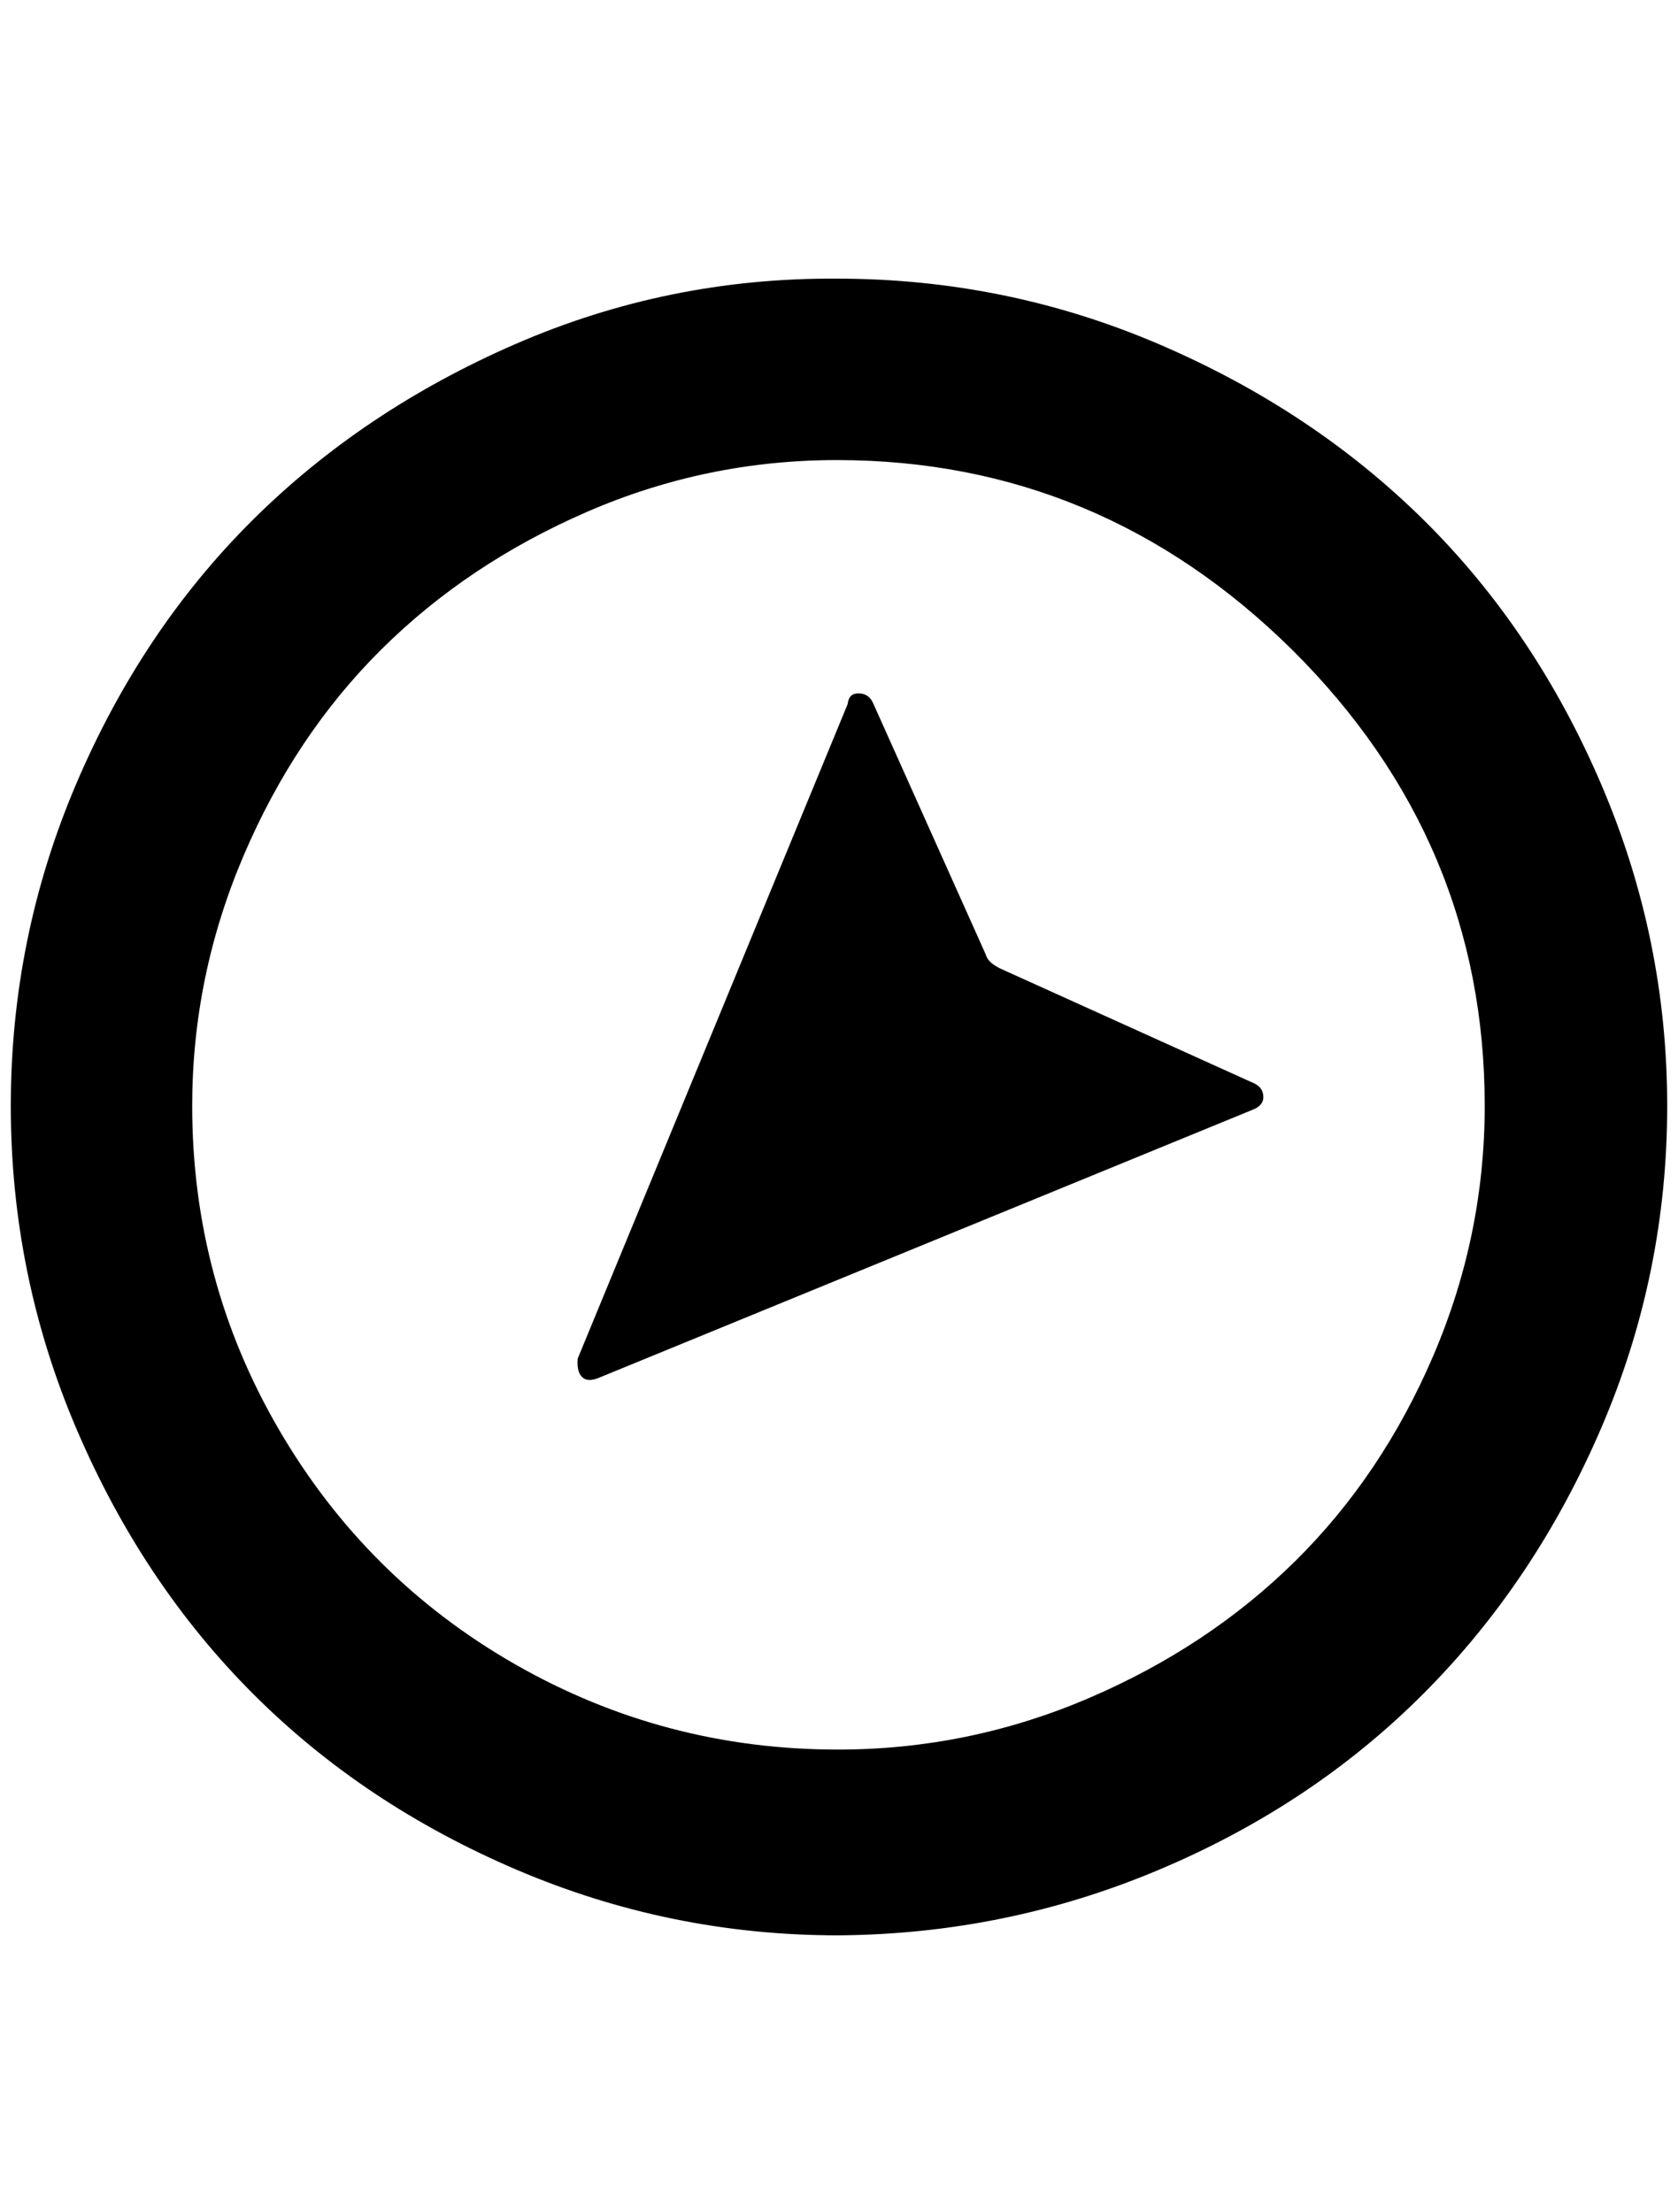 <?xml version="1.0" standalone="no"?>
<!DOCTYPE svg PUBLIC "-//W3C//DTD SVG 1.1//EN" "http://www.w3.org/Graphics/SVG/1.1/DTD/svg11.dtd" >
<svg xmlns="http://www.w3.org/2000/svg" xmlns:xlink="http://www.w3.org/1999/xlink" version="1.1" viewBox="-10 0 1554 2048">
   <path fill="currentColor"
d="M0 1024q0 -156 60.5 -298t163 -244t244 -163.5t297.5 -60.5q157 0 299 61t245 163t164 244.5t61 297.5q0 156 -61 298t-164 245.5t-245 163.5t-298 61q-155 0 -297 -60.5t-244.5 -163t-163.5 -245t-61 -299.5zM168 1024q0 162 80.5 300t218.5 217t299 79q121 0 232 -47.5
t191.5 -127t128 -190.5t47.5 -231q0 -245 -178 -422q-178 -176 -422 -176q-121 0 -231.5 48t-190.5 127.5t-127.5 191t-47.5 231.5zM525 1258l250 -606q1 -10 10 -10q10 0 14 10l104 232q2 8 16 14l230 104q11 4 11 14q0 8 -11 12l-605 248q-10 4 -15 -1t-4 -17z" />
</svg>
